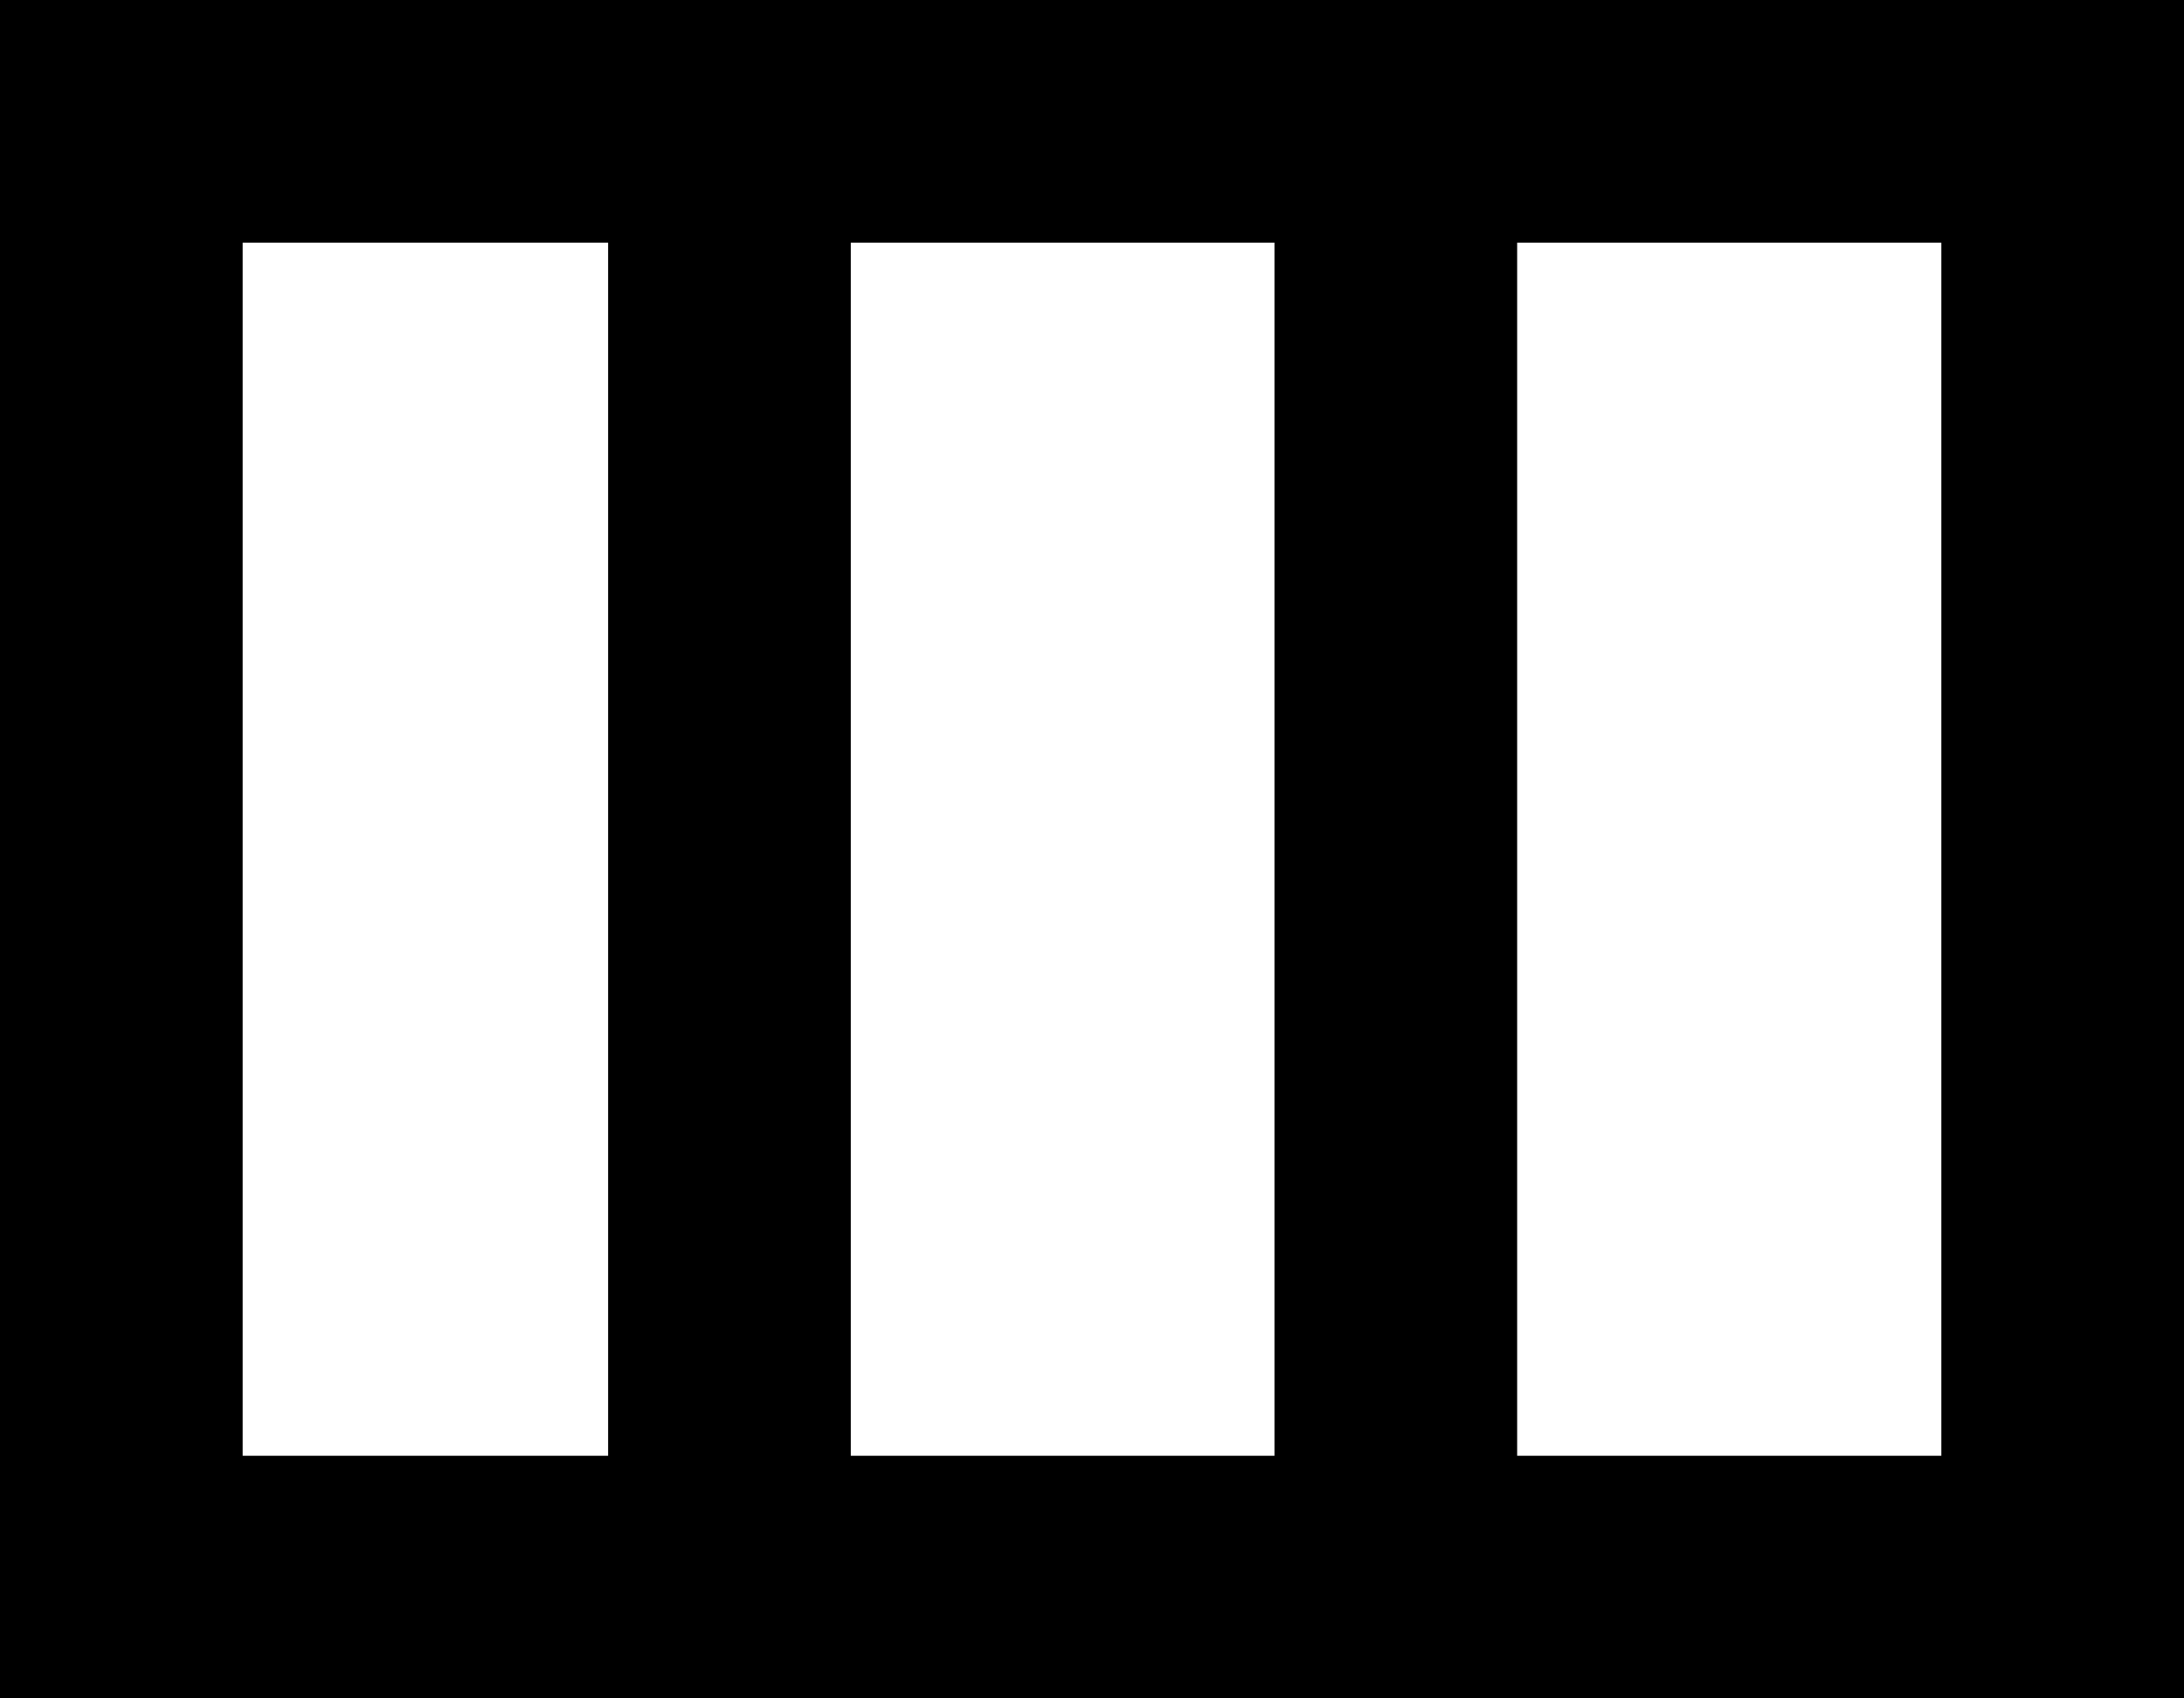 <svg xmlns="http://www.w3.org/2000/svg" viewBox="0 0 45 35"><rect x="0" y="0" width="45" height="35" fill="#808080" stroke="none"/><g id="Layer_2" data-name="Layer 2"><g id="Layer_1-2" data-name="Layer 1"><rect x="2.5" y="2.5" width="40" height="30" transform="translate(45 35) rotate(180)" style="fill:#fff;stroke:#000;stroke-miterlimit:10;stroke-width:5px"/><line x1="15.03" y1="32.5" x2="15.03" y2="2.5" style="fill:#fff;stroke:#000;stroke-miterlimit:10;stroke-width:5px"/><line x1="28.76" y1="32.5" x2="28.76" y2="2.5" style="fill:#fff;stroke:#000;stroke-miterlimit:10;stroke-width:5px"/></g></g></svg>